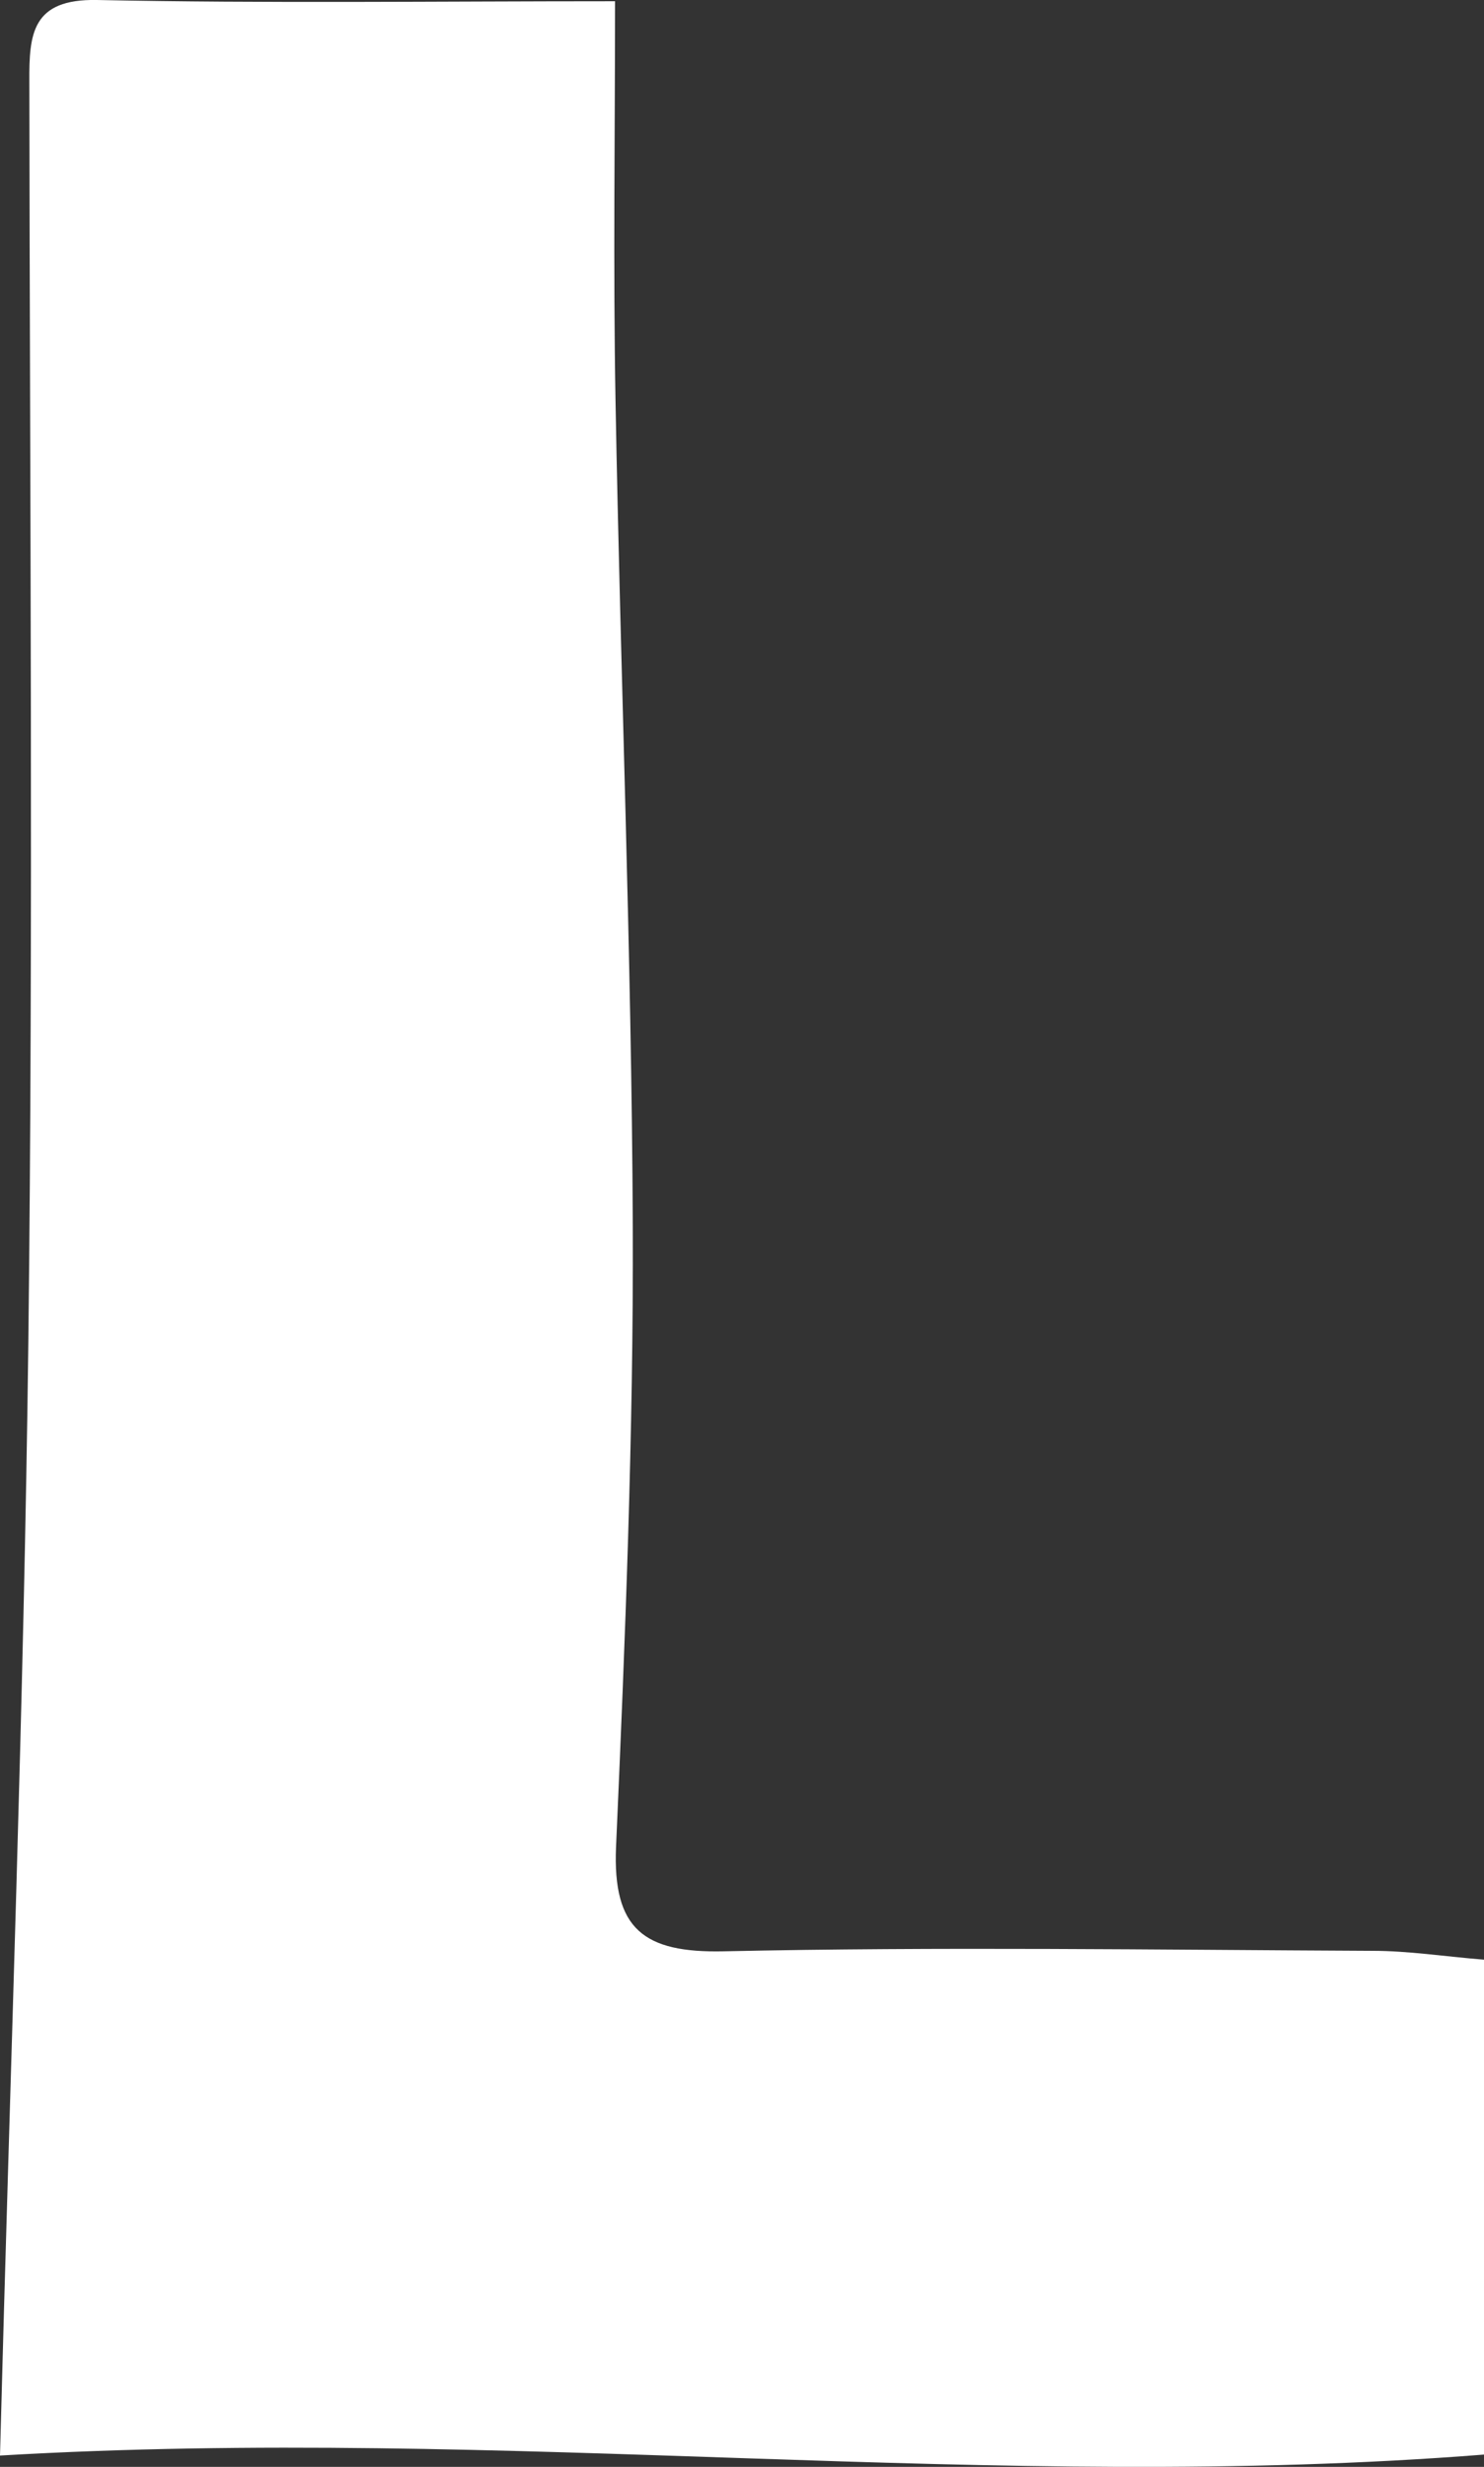 <?xml version="1.0" encoding="UTF-8"?>
<svg id="_레이어_2" data-name="레이어 2" xmlns="http://www.w3.org/2000/svg" viewBox="0 0 60.2 100">
  <rect x="0" y="0" width="60.2" height="100" fill="#333333" stroke="none"/>
  <defs>
    <style>
      .cls-1 {
        fill: #fff;
        stroke-width: 0px;
      }
    </style>
  </defs>
  <g id="_레이어_1-2" data-name="레이어 1">
    <path class="cls-1" d="M0,99.54c.41-15.66.97-30.41,1.15-45.16.2-17.02.06-34.04.04-51.07C1.18,1.38,1.29-.05,3.93,0c6.87.14,13.75.05,21.02.05,0,5.3-.08,10.78.02,16.25.2,11.14.65,22.28.7,33.43.03,8.38-.31,16.77-.68,25.14-.14,3.33,1.12,4.3,4.37,4.23,8.76-.19,17.54-.06,26.31-.02,1.47,0,2.93.23,4.54.36v20.06c-19.84,1.57-39.62-1.17-60.2.04Z"/>
  </g>
</svg>